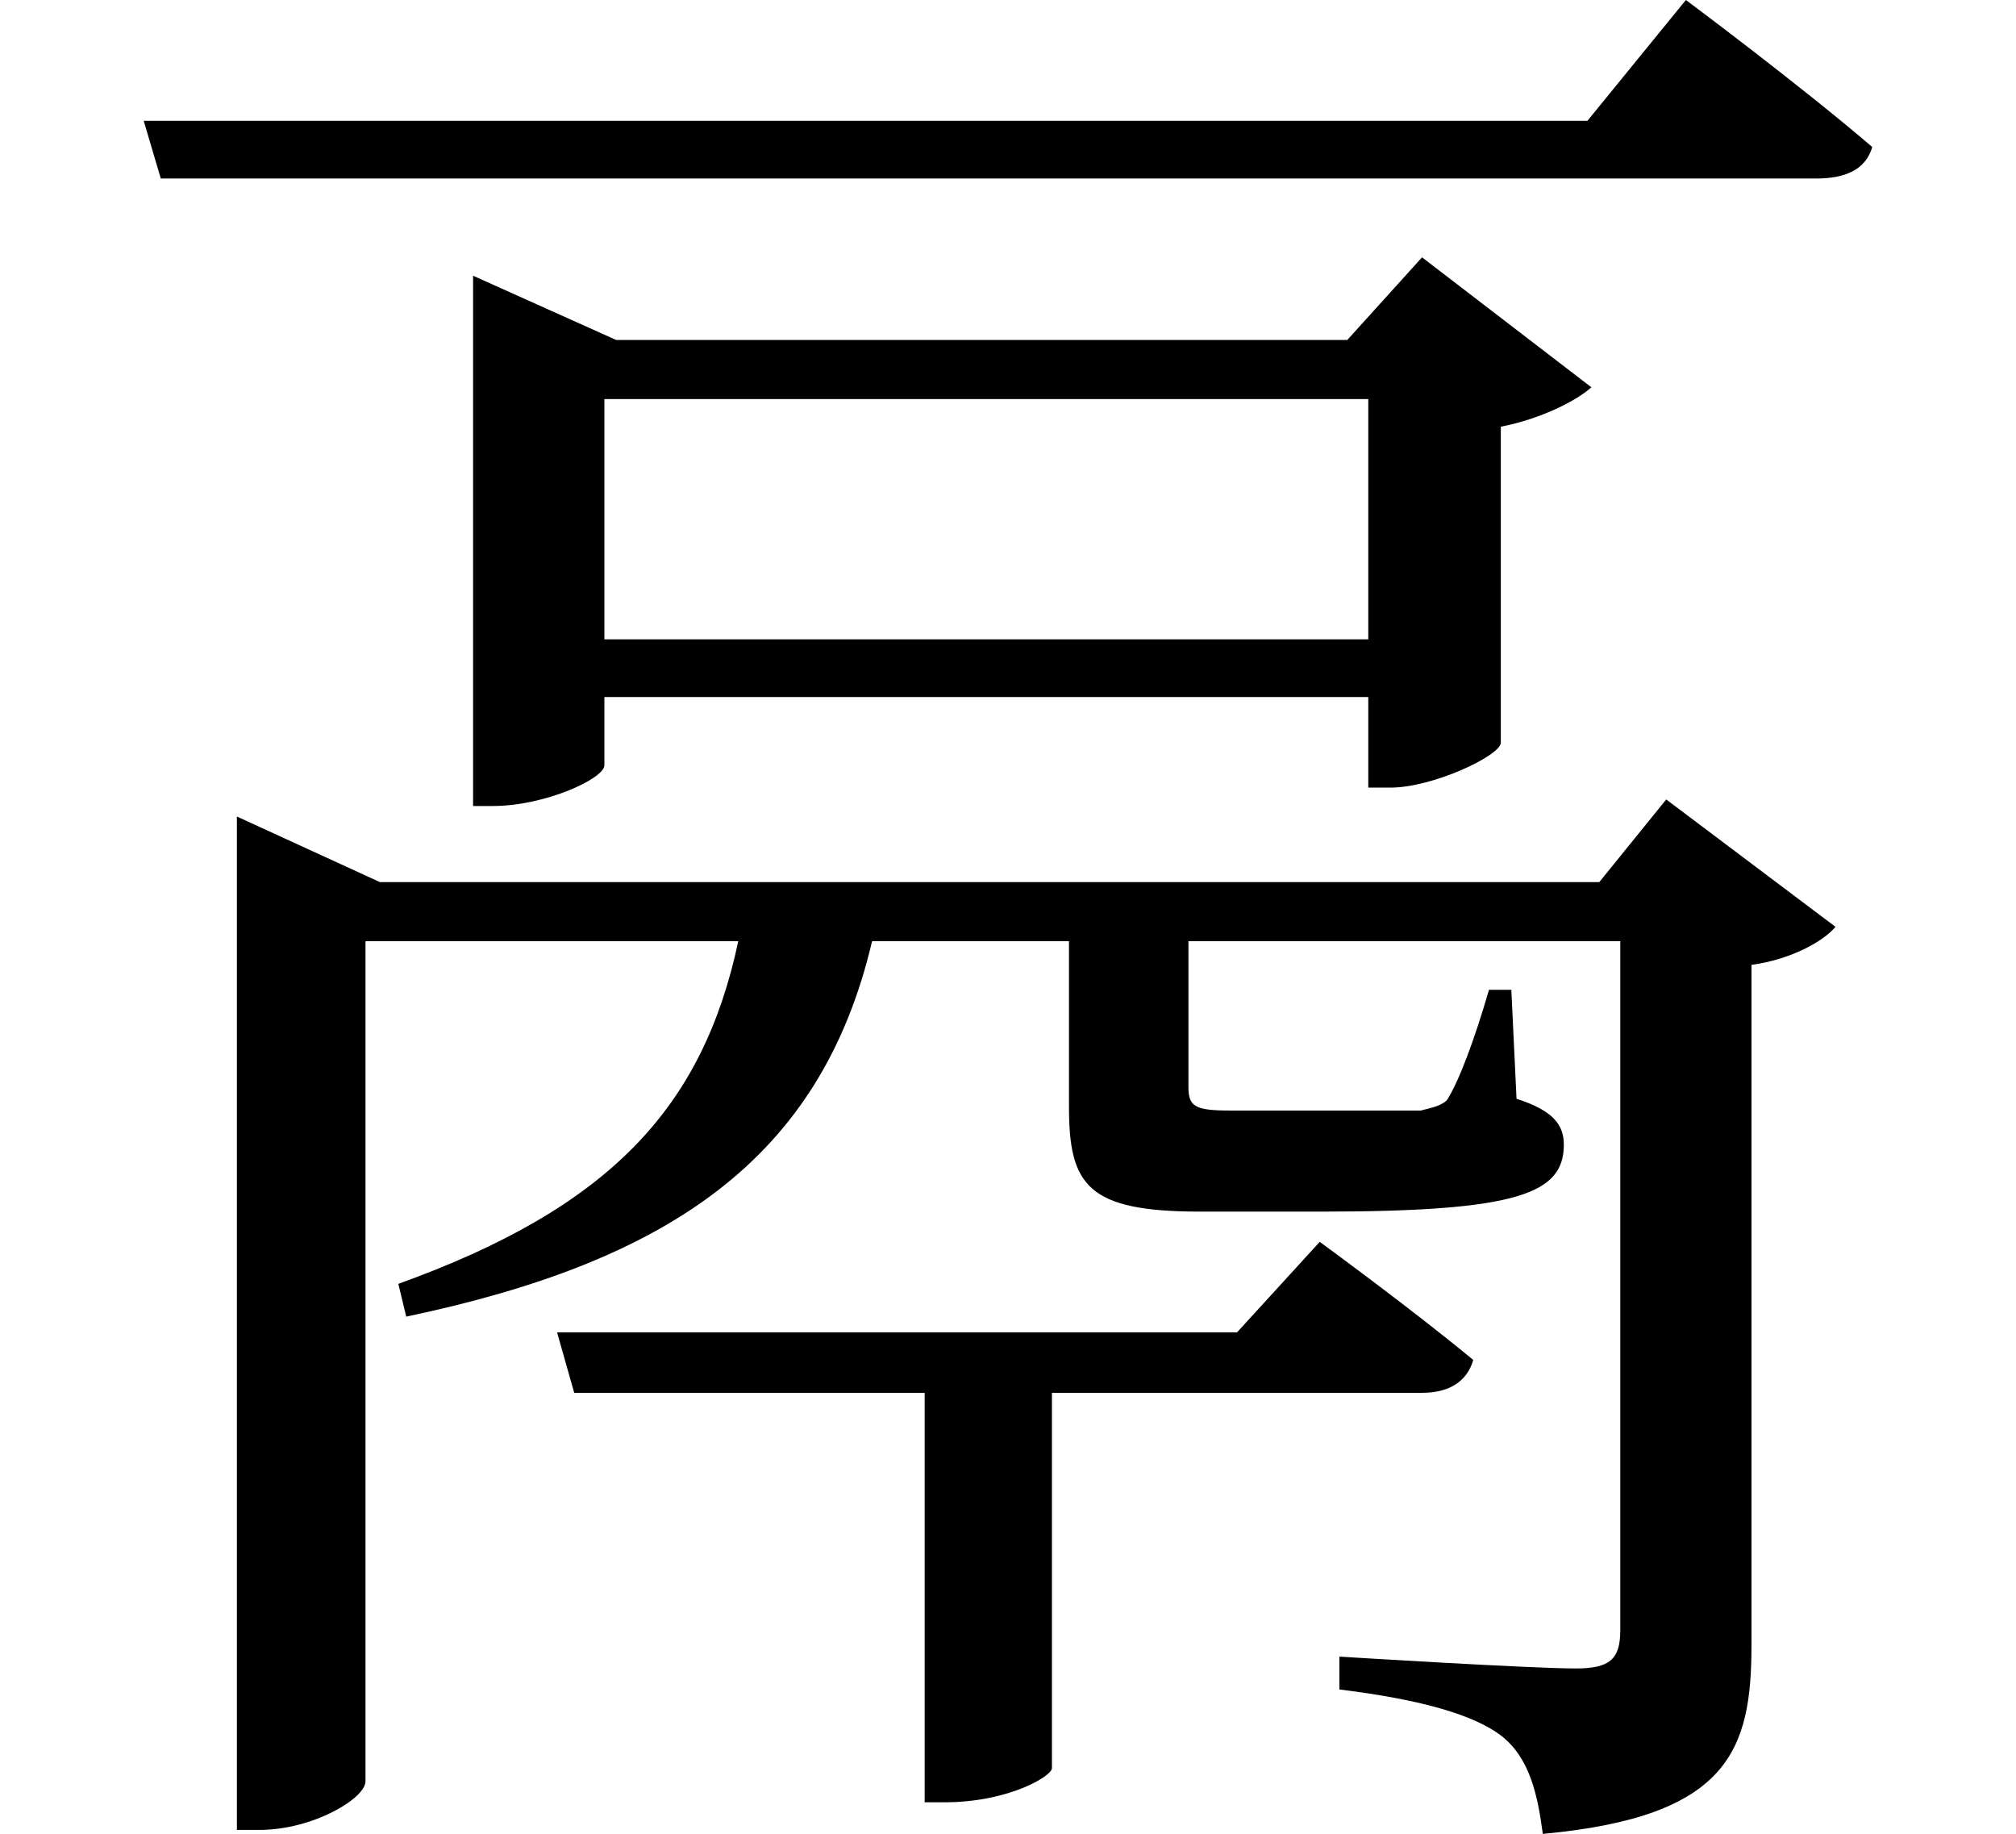 <svg height="21.828" viewBox="0 0 24 21.828" width="24" xmlns="http://www.w3.org/2000/svg">
<path d="M1.891,18.453 L2.094,17.766 L21.797,17.766 C22.156,17.766 22.391,17.875 22.469,18.141 C21.594,18.891 20.25,19.891 20.25,19.891 L19.078,18.453 Z M6.812,4.031 L7.016,3.312 L11.188,3.312 L11.188,-1.562 L11.422,-1.562 C12.188,-1.562 12.703,-1.25 12.703,-1.156 L12.703,3.312 L17.109,3.312 C17.422,3.312 17.641,3.438 17.719,3.703 C16.984,4.312 15.891,5.109 15.891,5.109 L14.906,4.031 Z M3,9.391 L3,-1.891 L3.266,-1.891 C3.906,-1.891 4.531,-1.516 4.531,-1.312 L4.531,8.688 L8.969,8.688 C8.547,6.703 7.438,5.516 4.922,4.609 L5.016,4.219 C8.141,4.875 9.953,6.094 10.562,8.688 L12.906,8.688 L12.906,6.719 C12.906,5.781 13.125,5.469 14.469,5.469 L15.906,5.469 C18.266,5.469 18.797,5.688 18.797,6.266 C18.797,6.5 18.672,6.672 18.234,6.812 L18.172,8.109 L17.906,8.109 C17.734,7.516 17.547,7.016 17.406,6.797 C17.328,6.719 17.203,6.703 17.094,6.672 C16.891,6.672 16.469,6.672 15.984,6.672 L14.828,6.672 C14.406,6.672 14.328,6.719 14.328,6.953 L14.328,8.688 L19.469,8.688 L19.469,0.484 C19.469,0.141 19.344,0.031 18.938,0.031 C18.391,0.031 16.125,0.172 16.125,0.172 L16.125,-0.219 C17.141,-0.344 17.734,-0.531 18.047,-0.766 C18.391,-1.031 18.484,-1.469 18.547,-1.938 C20.766,-1.734 21.031,-0.938 21.031,0.312 L21.031,8.406 C21.5,8.469 21.891,8.688 22.031,8.859 L20.016,10.375 L19.219,9.391 L4.703,9.391 L3,10.172 Z M16.469,15.141 L16.469,12.281 L7.375,12.281 L7.375,15.141 Z M5.812,15.844 L5.812,10.297 L6.047,10.297 C6.672,10.297 7.375,10.625 7.375,10.781 L7.375,11.594 L16.469,11.594 L16.469,10.516 L16.734,10.516 C17.234,10.516 18.031,10.891 18.047,11.047 L18.047,14.812 C18.531,14.906 18.953,15.125 19.125,15.281 L17.109,16.828 L16.219,15.844 L7.516,15.844 L5.812,16.609 Z" transform="translate(-0.18, 19.891) scale(1, -1)"/>
</svg>